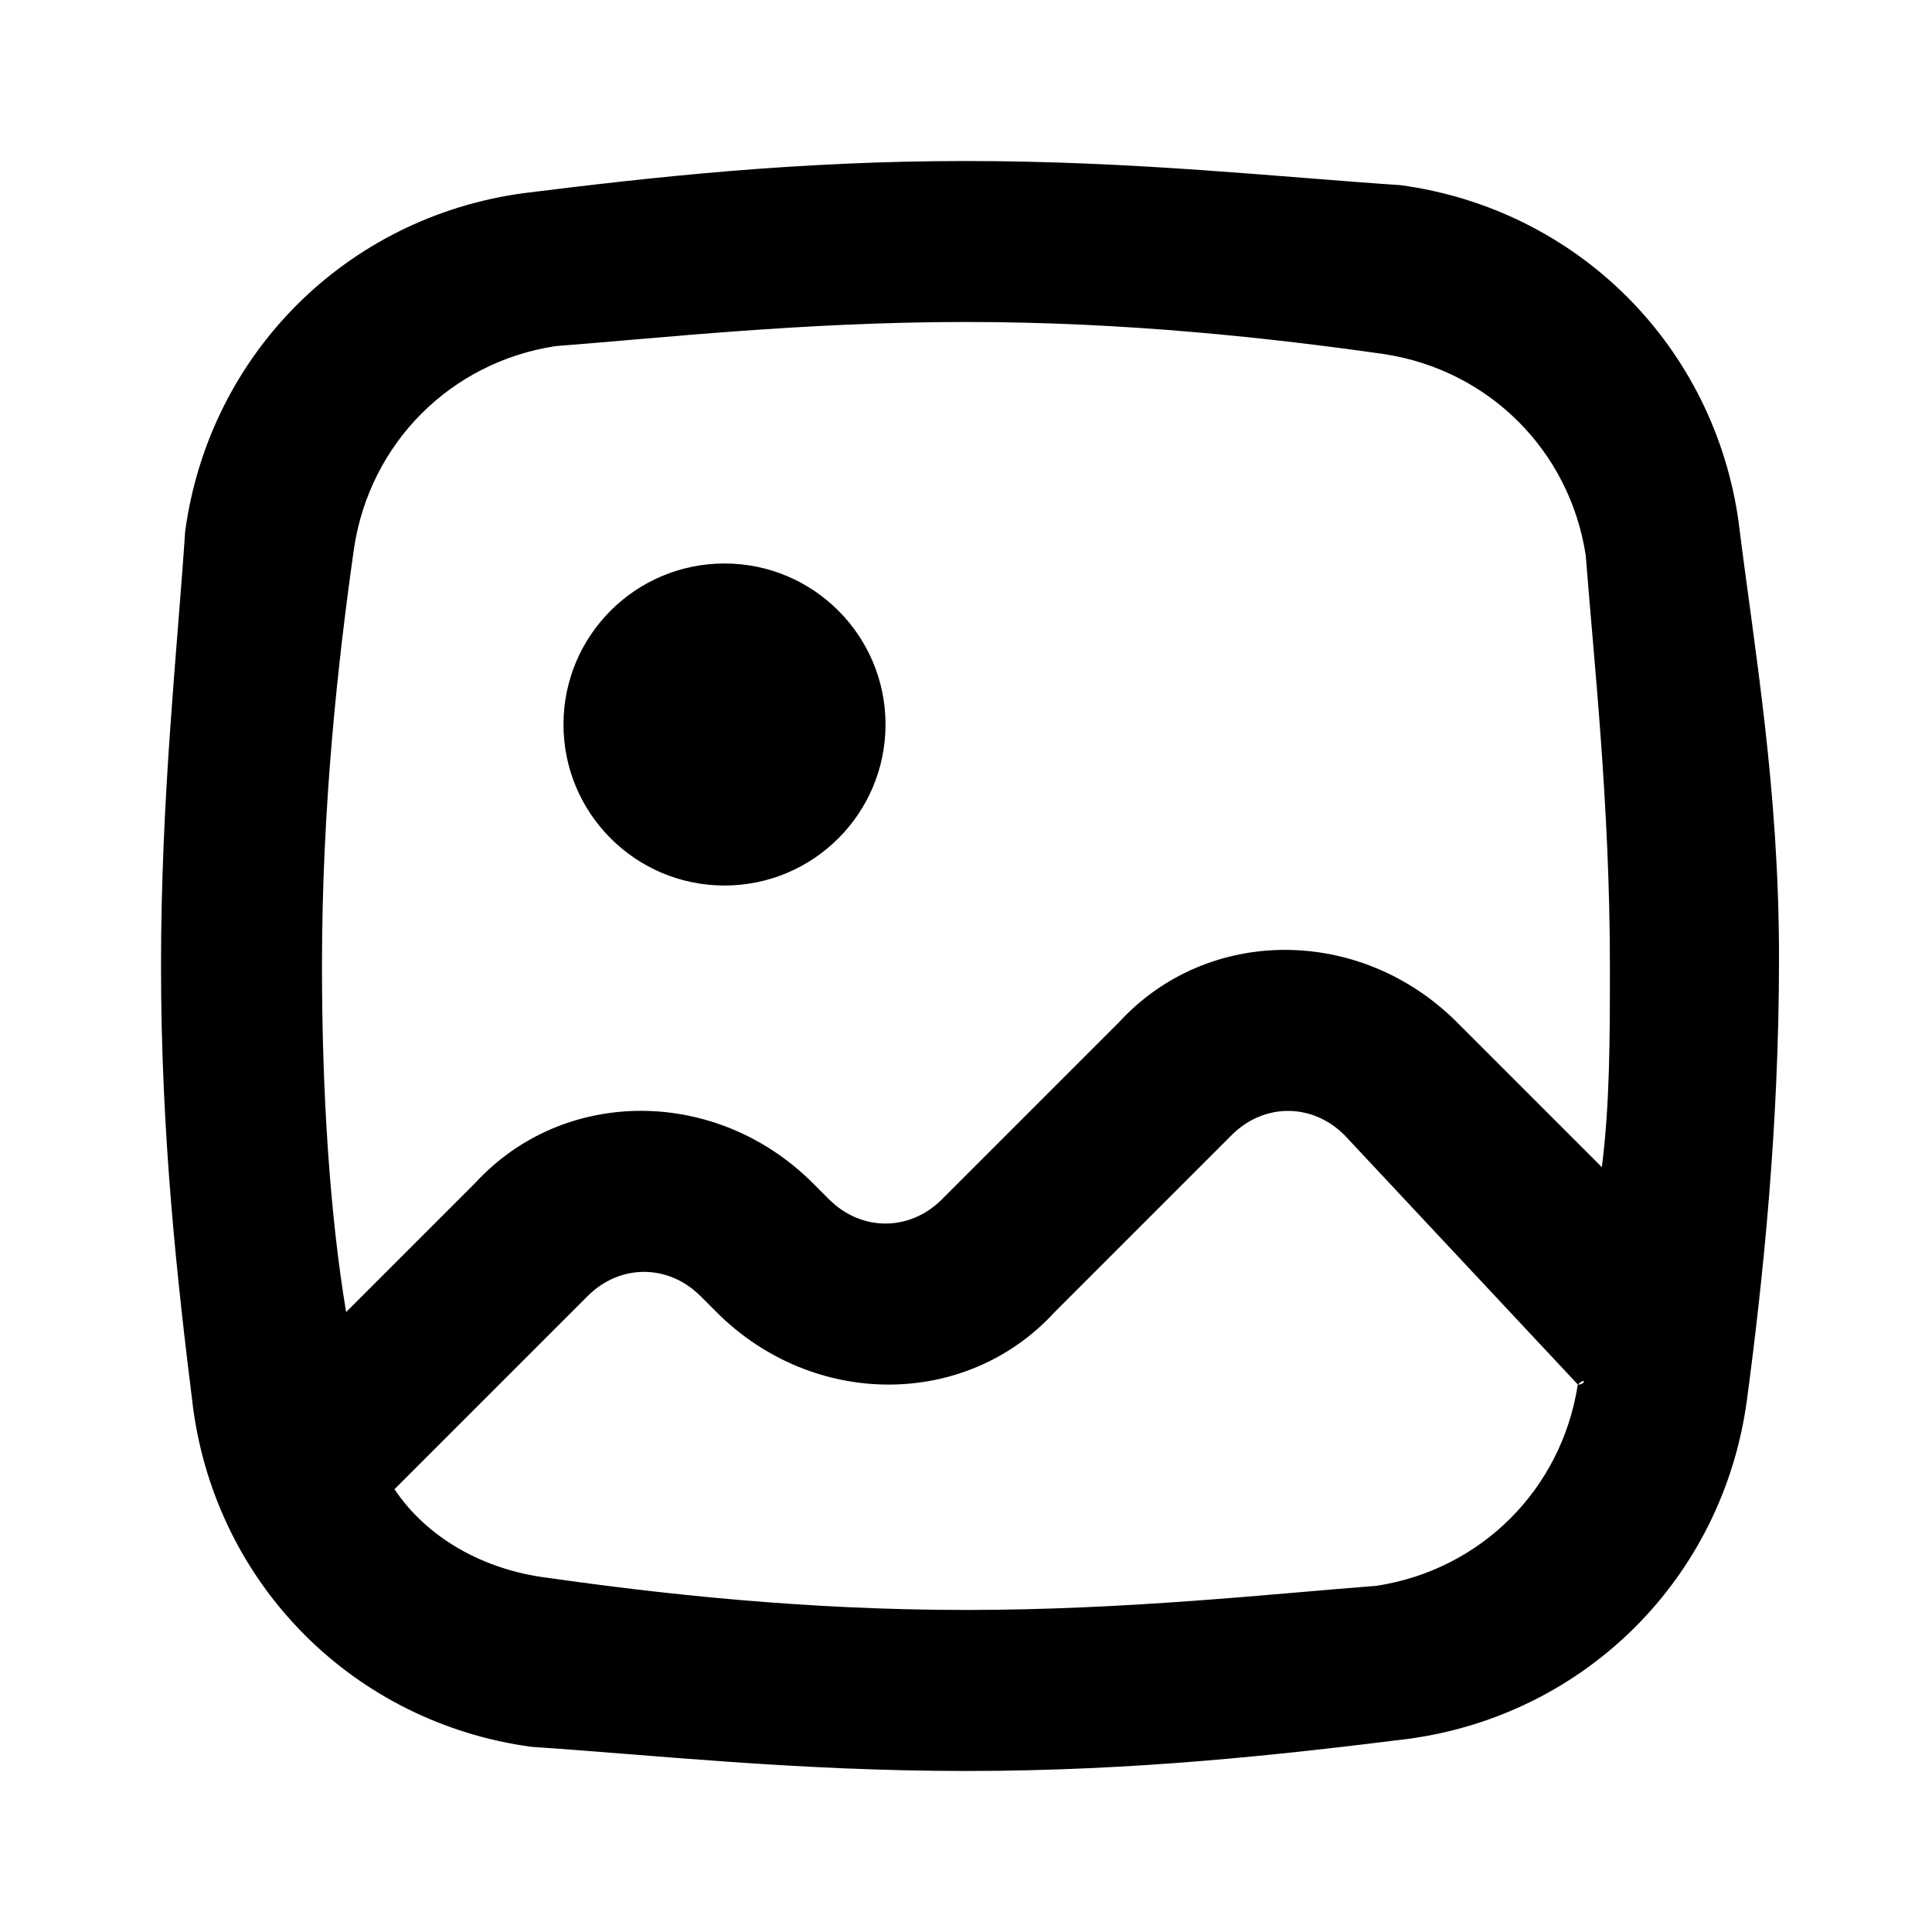 <!-- Generated by IcoMoon.io -->
<svg version="1.1" xmlns="http://www.w3.org/2000/svg" width="32" height="32" viewBox="0 0 32 32">
<title>image</title>
<path d="M28.8 8.667c-0.4-2.933-2.667-5.2-5.6-5.6-2-0.133-4.4-0.4-7.2-0.4s-5.2 0.267-7.333 0.533c-2.933 0.4-5.2 2.667-5.6 5.6-0.133 2-0.4 4.4-0.4 7.2s0.267 5.2 0.533 7.333c0.4 2.933 2.667 5.2 5.6 5.6 2 0.133 4.4 0.4 7.2 0.4s5.2-0.267 7.333-0.533c2.933-0.4 5.2-2.667 5.6-5.6 0.267-2 0.533-4.533 0.533-7.333s-0.4-5.067-0.667-7.2zM26.133 22.933c-0.267 1.733-1.6 3.067-3.333 3.333-1.733 0.133-4.133 0.4-6.8 0.4s-5.067-0.267-6.933-0.533c-1.067-0.133-2-0.667-2.533-1.467l3.2-3.2c0.533-0.533 1.333-0.533 1.867 0l0.267 0.267c1.6 1.6 4.133 1.6 5.6 0l2.933-2.933c0.533-0.533 1.333-0.533 1.867 0l3.867 4.133c0.133-0.133 0.133 0 0 0zM26.533 19.333l-2.4-2.4c-1.6-1.6-4.133-1.6-5.6 0l-2.933 2.933c-0.533 0.533-1.333 0.533-1.867 0l-0.267-0.267c-1.6-1.6-4.133-1.6-5.6 0l-2.133 2.133c-0.267-1.6-0.4-3.6-0.4-5.733 0-2.667 0.267-5.067 0.533-6.933 0.267-1.733 1.6-3.067 3.333-3.333 1.733-0.133 4.133-0.4 6.8-0.4s5.067 0.267 6.933 0.533c1.733 0.267 3.067 1.6 3.333 3.333 0.133 1.733 0.4 4.133 0.4 6.8 0 1.2 0 2.267-0.133 3.333z"></path>
<path d="M14.667 12c0 1.473-1.194 2.667-2.667 2.667s-2.667-1.194-2.667-2.667c0-1.473 1.194-2.667 2.667-2.667s2.667 1.194 2.667 2.667z"></path>
</svg>
